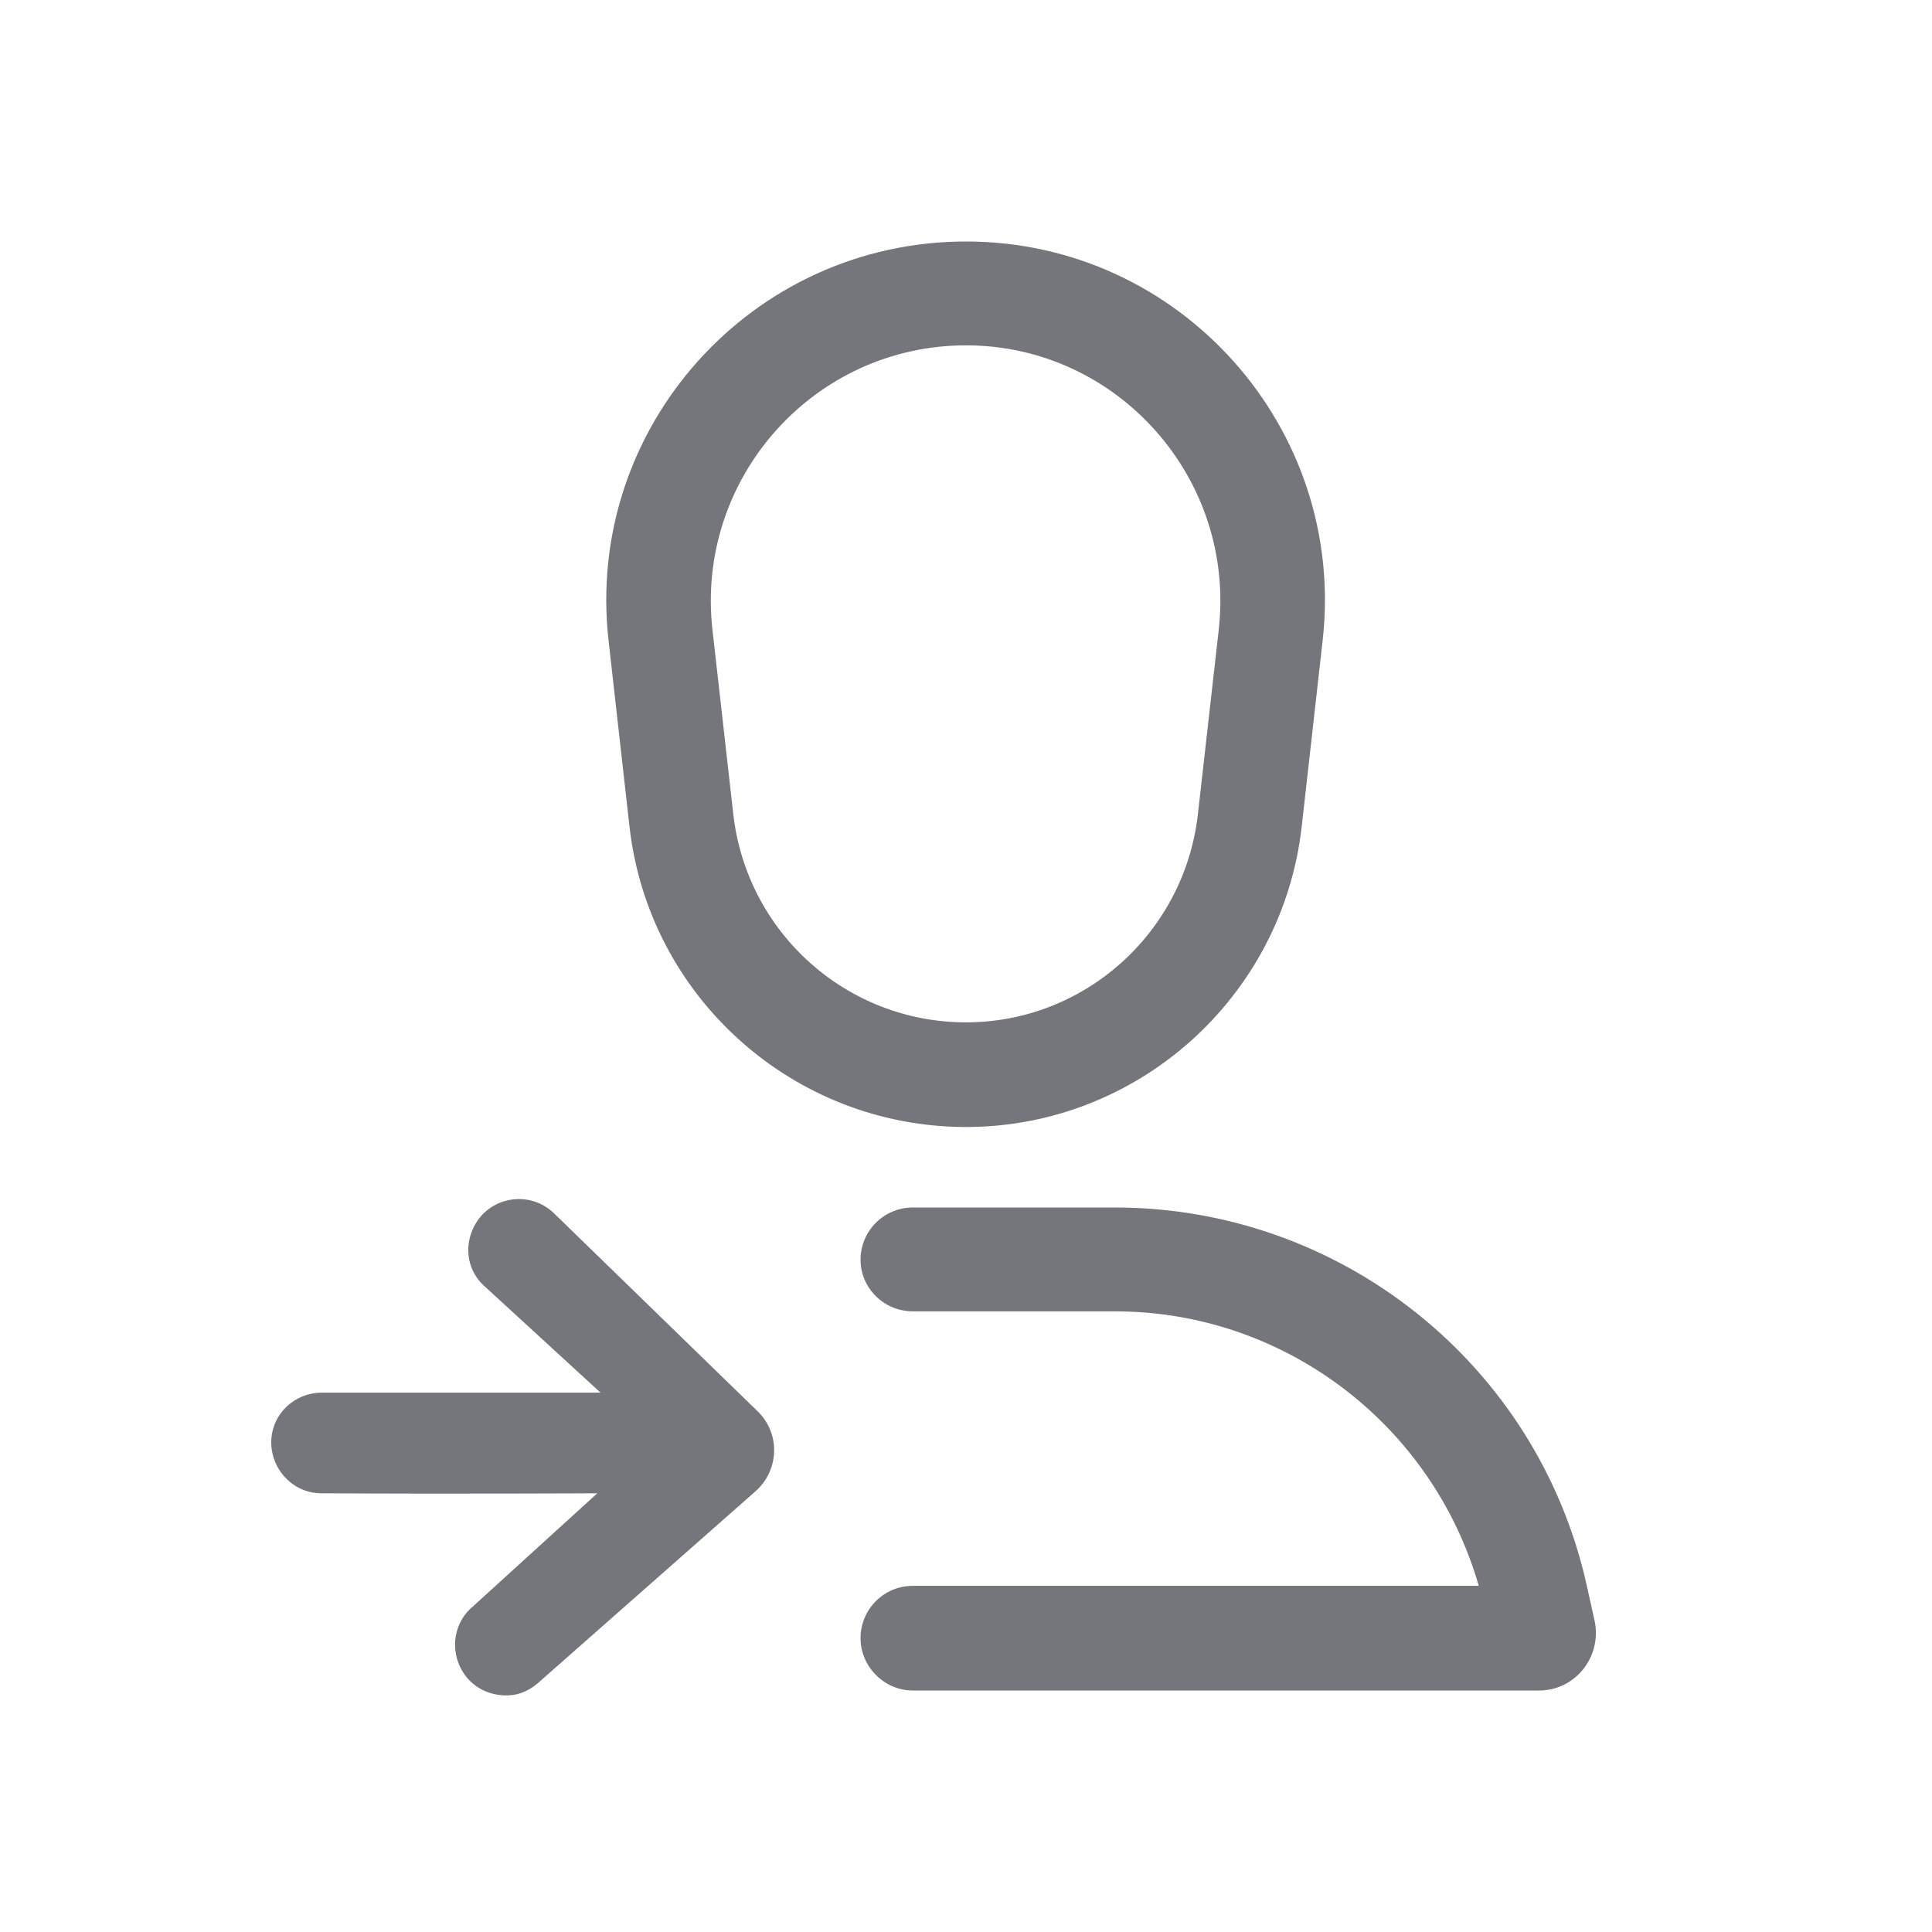 <svg width="24" height="24" viewBox="0 0 24 24" fill="none" xmlns="http://www.w3.org/2000/svg" xmlns:xlink="http://www.w3.org/1999/xlink">
	<desc>
			Created with Pixso.
	</desc>
	<defs>
		<clipPath id="clip17_1633">
			<rect id="Outline / To Customer Outline" width="24" height="24" fill="white" fill-opacity="0"/>
		</clipPath>
	</defs>
	<g >
		<path id="Shape" d="M3.37 17.9C3.38 17.56 3.66 17.3 4 17.3L7.46 17.3L6.01 15.97C5.75 15.73 5.76 15.33 6 15.08C6.24 14.84 6.63 14.83 6.88 15.07L9.41 17.53C9.7 17.81 9.68 18.27 9.38 18.53L6.68 20.91C6.55 21.02 6.41 21.07 6.25 21.06C6.08 21.05 5.92 20.98 5.8 20.84C5.58 20.57 5.61 20.18 5.87 19.96L7.42 18.55C7.42 18.55 5.63 18.56 3.99 18.55C3.64 18.55 3.36 18.25 3.37 17.9Z" fill="#74767B" fill-opacity="1" fill-rule="nonzero"/>
		<path id="Shape" d="M12 3C14.66 3 16.73 5.32 16.43 7.96L16.17 10.27C15.93 12.39 14.13 14 12 14C9.86 14 8.06 12.39 7.82 10.27L7.56 7.96C7.26 5.32 9.33 3 12 3ZM9.11 10.12L8.85 7.82C8.64 5.94 10.11 4.29 12 4.29C13.88 4.29 15.35 5.94 15.14 7.82L14.88 10.12C14.71 11.59 13.47 12.7 12 12.7C10.52 12.7 9.28 11.59 9.11 10.12Z" fill="#74767B" fill-opacity="1" fill-rule="evenodd"/>
		<path id="Shape" d="M13.85 15C16.66 15 19.1 16.95 19.71 19.69L19.81 20.14C19.9 20.58 19.57 21 19.12 21L11.34 21C10.98 21 10.69 20.7 10.69 20.35C10.69 19.99 10.98 19.7 11.34 19.7L18.37 19.7C17.79 17.69 15.95 16.29 13.85 16.29L11.34 16.29C10.98 16.29 10.69 16 10.69 15.65C10.69 15.29 10.98 15 11.34 15L13.85 15Z" fill="#74767B" fill-opacity="1" fill-rule="nonzero"/>
	</g>
</svg>
